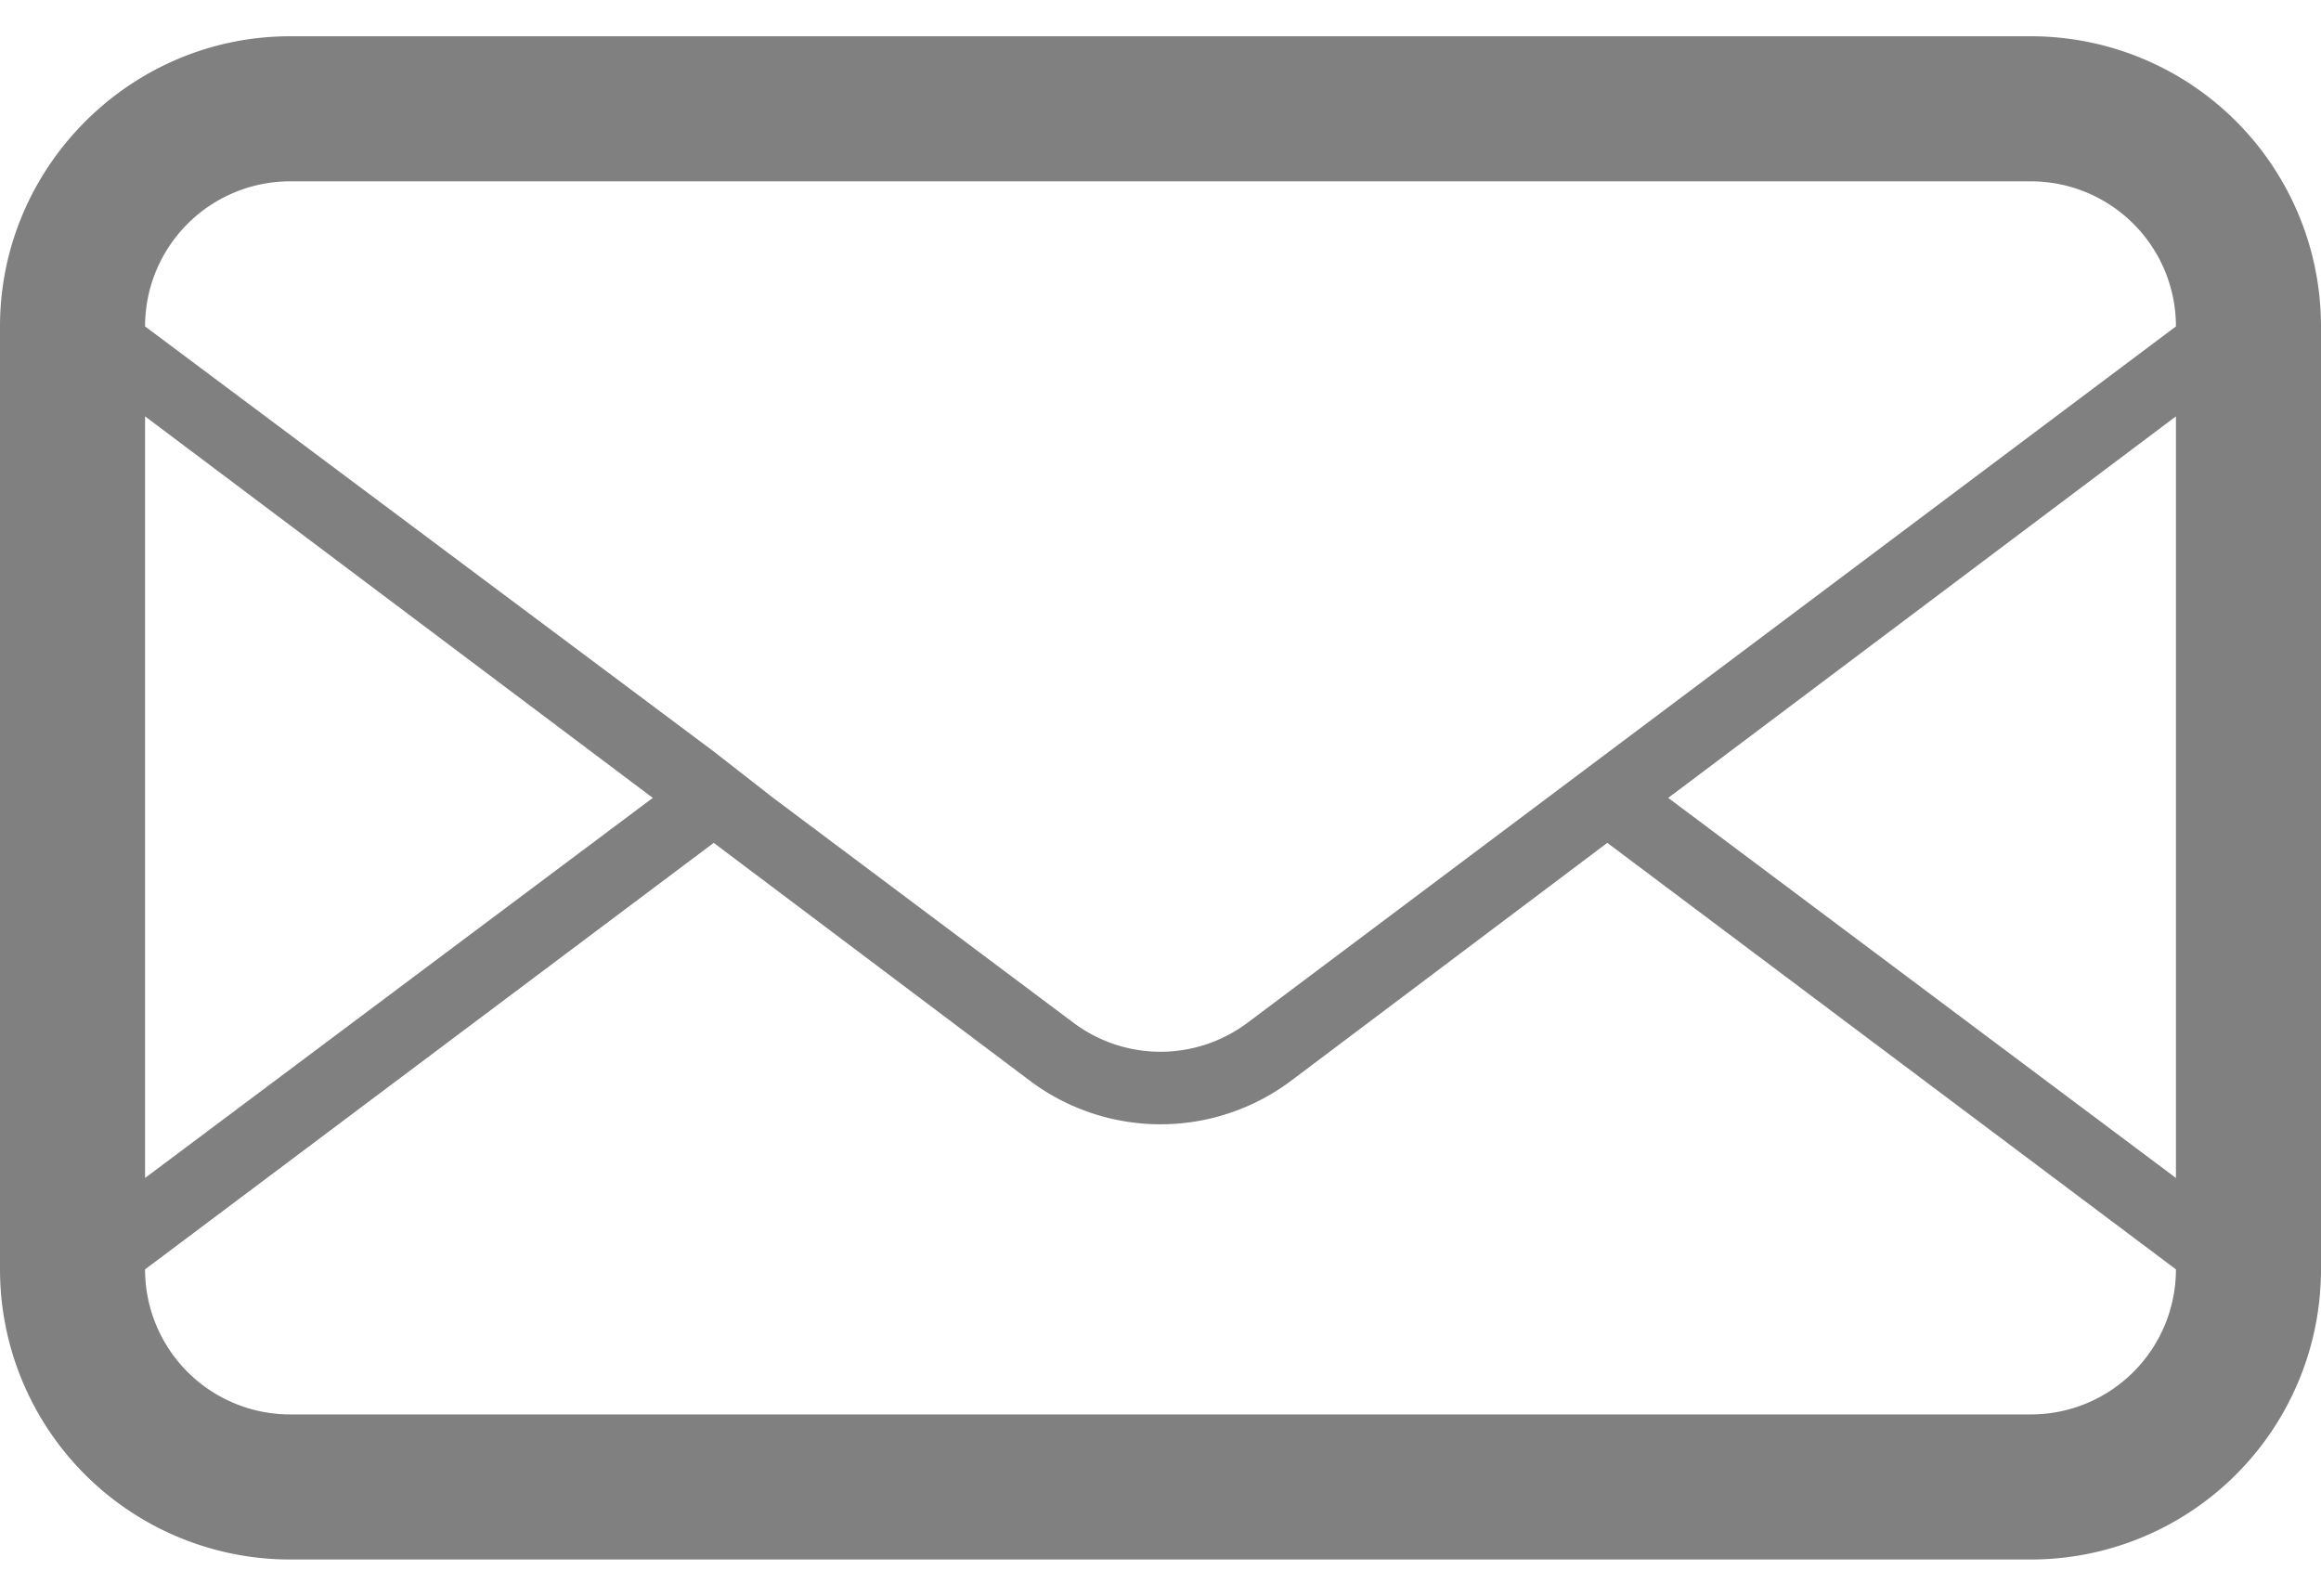 <svg xmlns="http://www.w3.org/2000/svg" xmlns:xlink="http://www.w3.org/1999/xlink" width="16" height="11" viewBox="0 0 16 11"><defs><path id="4wcva" d="M989 12096.25v6.5a2 2 0 0 1-2 2h-12a2 2 0 0 1-2-2v-6.5c0-1.1.9-2 2-2h12a2 2 0 0 1 2 2zm-15 5.87l3.5-2.62-3.5-2.63zm14 .63l-3.92-2.94-2.18 1.64a1.5 1.5 0 0 1-1.8 0l-2.18-1.64-3.92 2.94a1 1 0 0 0 1 1h12a1 1 0 0 0 1-1zm0-5.88l-3.5 2.63 3.5 2.62zm0-.62a1 1 0 0 0-1-1h-12a1 1 0 0 0-1 1l3.92 2.93.41.32 2.07 1.55a1 1 0 0 0 1.2 0z"/></defs><g><g transform="translate(-973 -12094)"><use fill="gray" xlink:href="#4wcva"/></g></g></svg>